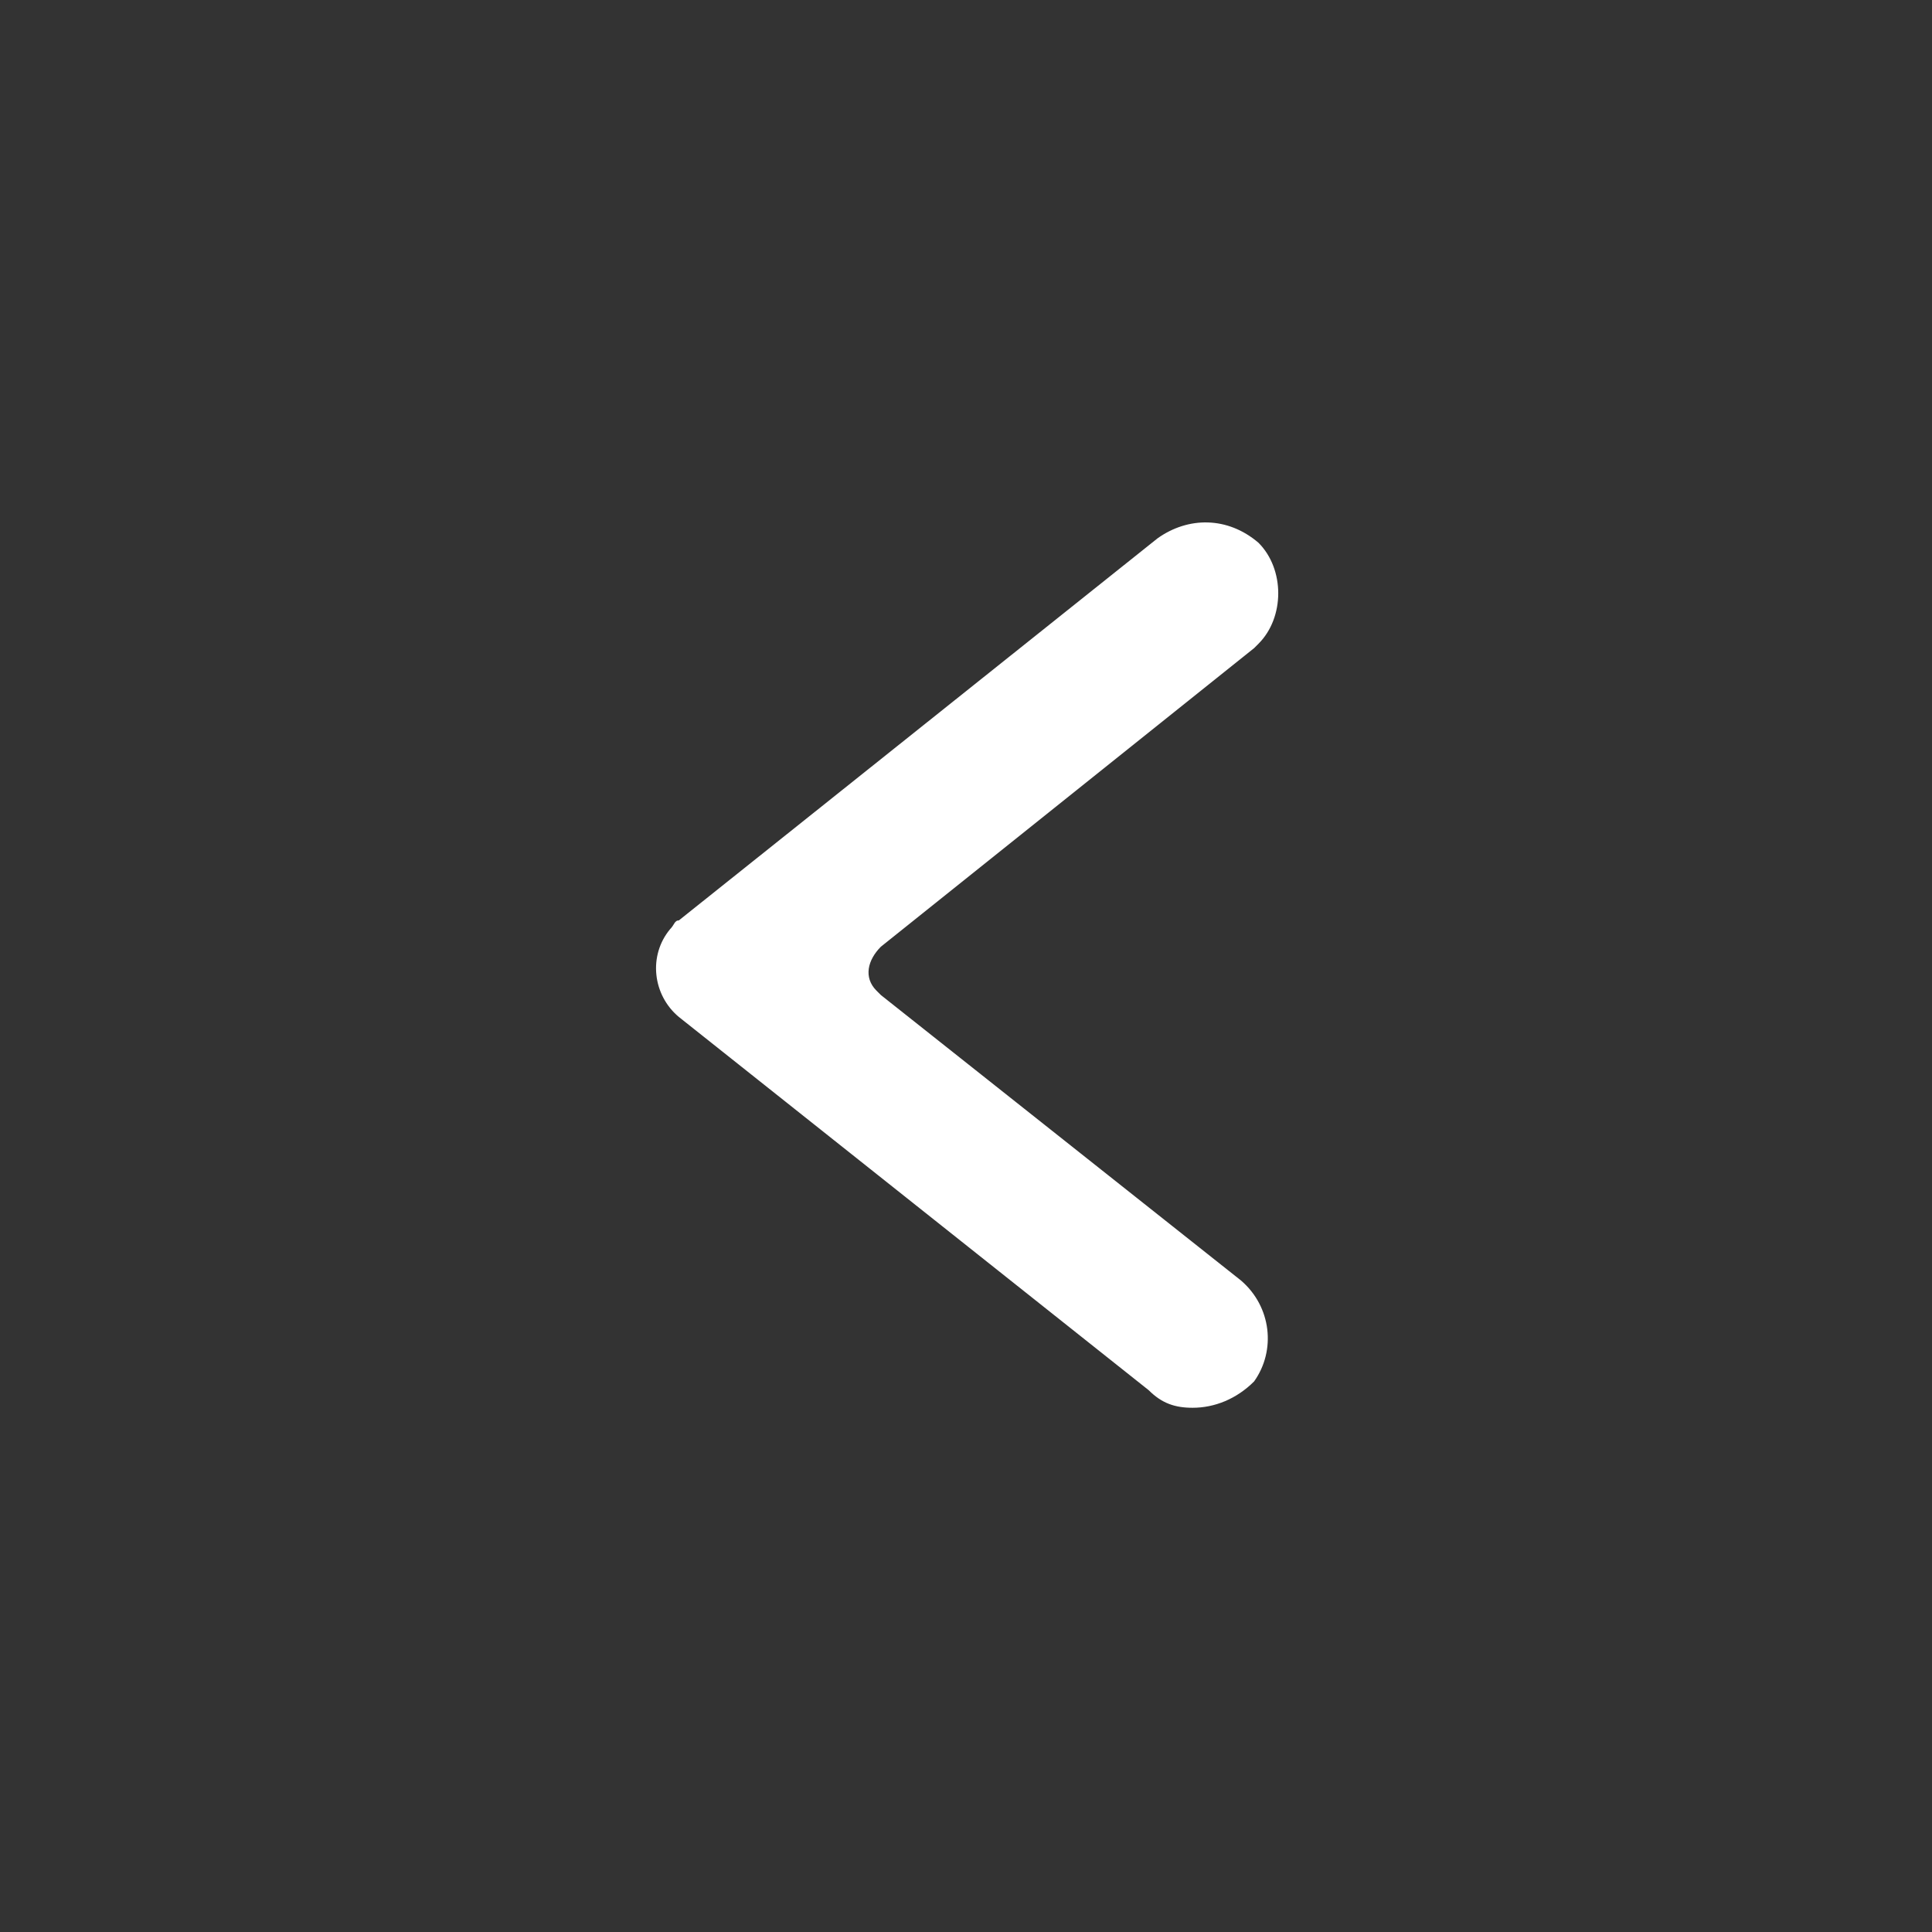 <?xml version="1.0" encoding="utf-8"?>
<!-- Generator: Adobe Illustrator 22.1.0, SVG Export Plug-In . SVG Version: 6.00 Build 0)  -->
<svg version="1.1" id="图层_1" xmlns="http://www.w3.org/2000/svg" xmlns:xlink="http://www.w3.org/1999/xlink" x="0px" y="0px"
	 viewBox="0 0 44 44" style="enable-background:new 0 0 44 44;" xml:space="preserve">
<rect x="0" y="0" width="44" height="44" fill="#333333" stroke="none"/>
<style type="text/css">
	.st0{clip-path:url(#SVGID_2_);}
	.st1{fill:none;}
	.st2{fill:#FFFFFF;}
</style>
<g>
	<g>
		<defs>
			<rect id="SVGID_1_" y="0" width="44" height="44"/>
		</defs>
		<clipPath id="SVGID_2_">
			<use xlink:href="#SVGID_1_"  style="overflow:visible;"/>
		</clipPath>
		<g class="st0">
			<rect y="0" class="st1" width="44" height="44"/>
			<g transform="translate(-224.739 -609.739)">
				<path class="st2" d="M251.9,641.8c-0.4,0-0.7-0.1-1-0.4l-10.7-8.5c-0.6-0.5-0.7-1.4-0.2-2c0.1-0.1,0.1-0.2,0.2-0.2l10.9-8.7
					c0.7-0.5,1.6-0.5,2.3,0.1c0.6,0.6,0.6,1.7,0,2.3l-0.1,0.1l-8.5,6.8c-0.3,0.3-0.4,0.7-0.1,1l0.1,0.1l8.2,6.5
					c0.7,0.6,0.8,1.6,0.3,2.3C252.9,641.6,252.4,641.8,251.9,641.8L251.9,641.8z"/>
			</g>
		</g>
	</g>
</g>
</svg>
